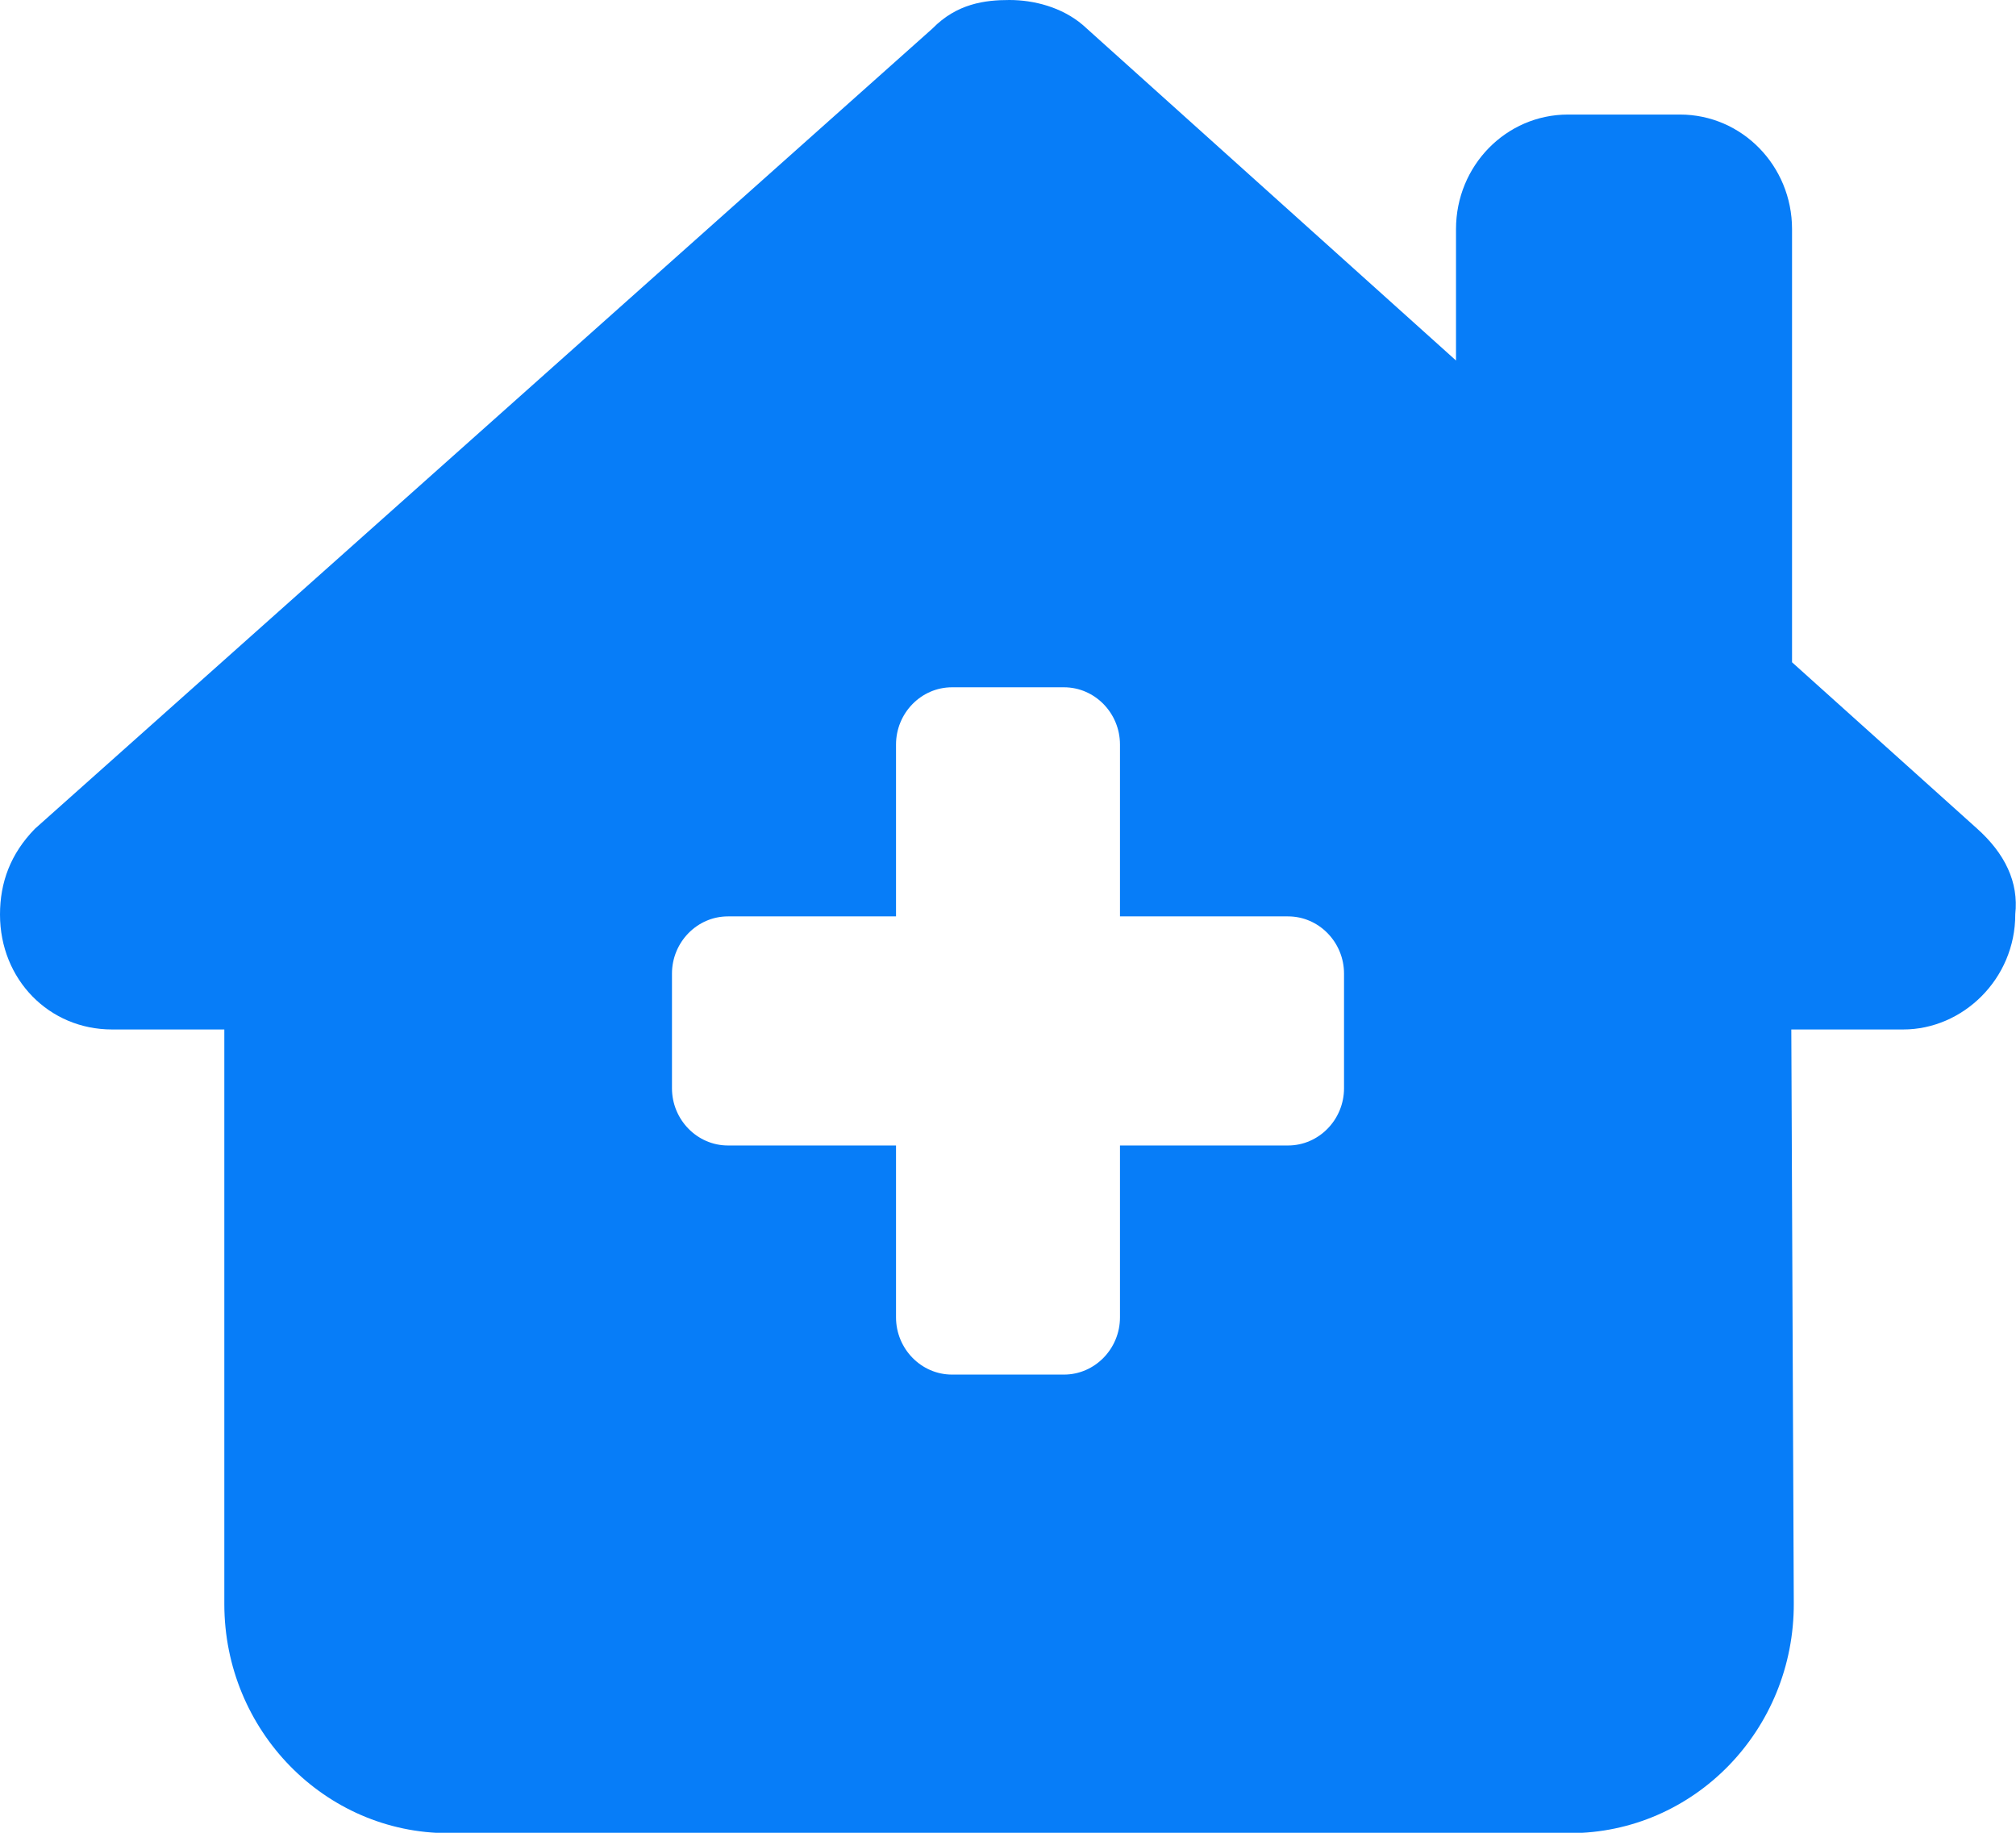 <svg width="22" height="20" viewBox="0 0 22 20" fill="none" xmlns="http://www.w3.org/2000/svg">
<g clip-path="url(#clip0_37_646)">
<path d="M21.992 9.98C21.992 10.684 21.419 11.234 20.77 11.234H19.548L19.575 17.492C19.582 18.879 18.486 20.004 17.13 20.004H4.893C3.544 20.004 2.448 18.883 2.448 17.504V11.234H1.222C0.535 11.234 0 10.688 0 9.98C0 9.629 0.115 9.316 0.382 9.043L10.175 0.312C10.442 0.039 10.748 0 11.015 0C11.283 0 11.588 0.078 11.817 0.273L15.889 3.934V2.5C15.889 1.809 16.435 1.25 17.111 1.25H18.333C19.009 1.25 19.556 1.809 19.556 2.5V7.227L21.572 9.039C21.878 9.312 22.031 9.625 21.992 9.977V9.98ZM10.389 7.5C10.053 7.5 9.778 7.781 9.778 8.125V10H7.944C7.608 10 7.333 10.281 7.333 10.625V11.875C7.333 12.219 7.608 12.5 7.944 12.5H9.778V14.375C9.778 14.719 10.053 15 10.389 15H11.611C11.947 15 12.222 14.719 12.222 14.375V12.5H14.056C14.392 12.5 14.667 12.219 14.667 11.875V10.625C14.667 10.281 14.392 10 14.056 10H12.222V8.125C12.222 7.781 11.947 7.5 11.611 7.5H10.389Z" fill="#077DF8"/>
</g>
<defs>
<clipPath id="clip0_37_646">
<rect width="22" height="20" fill="white"/>
</clipPath>
</defs>
</svg>
